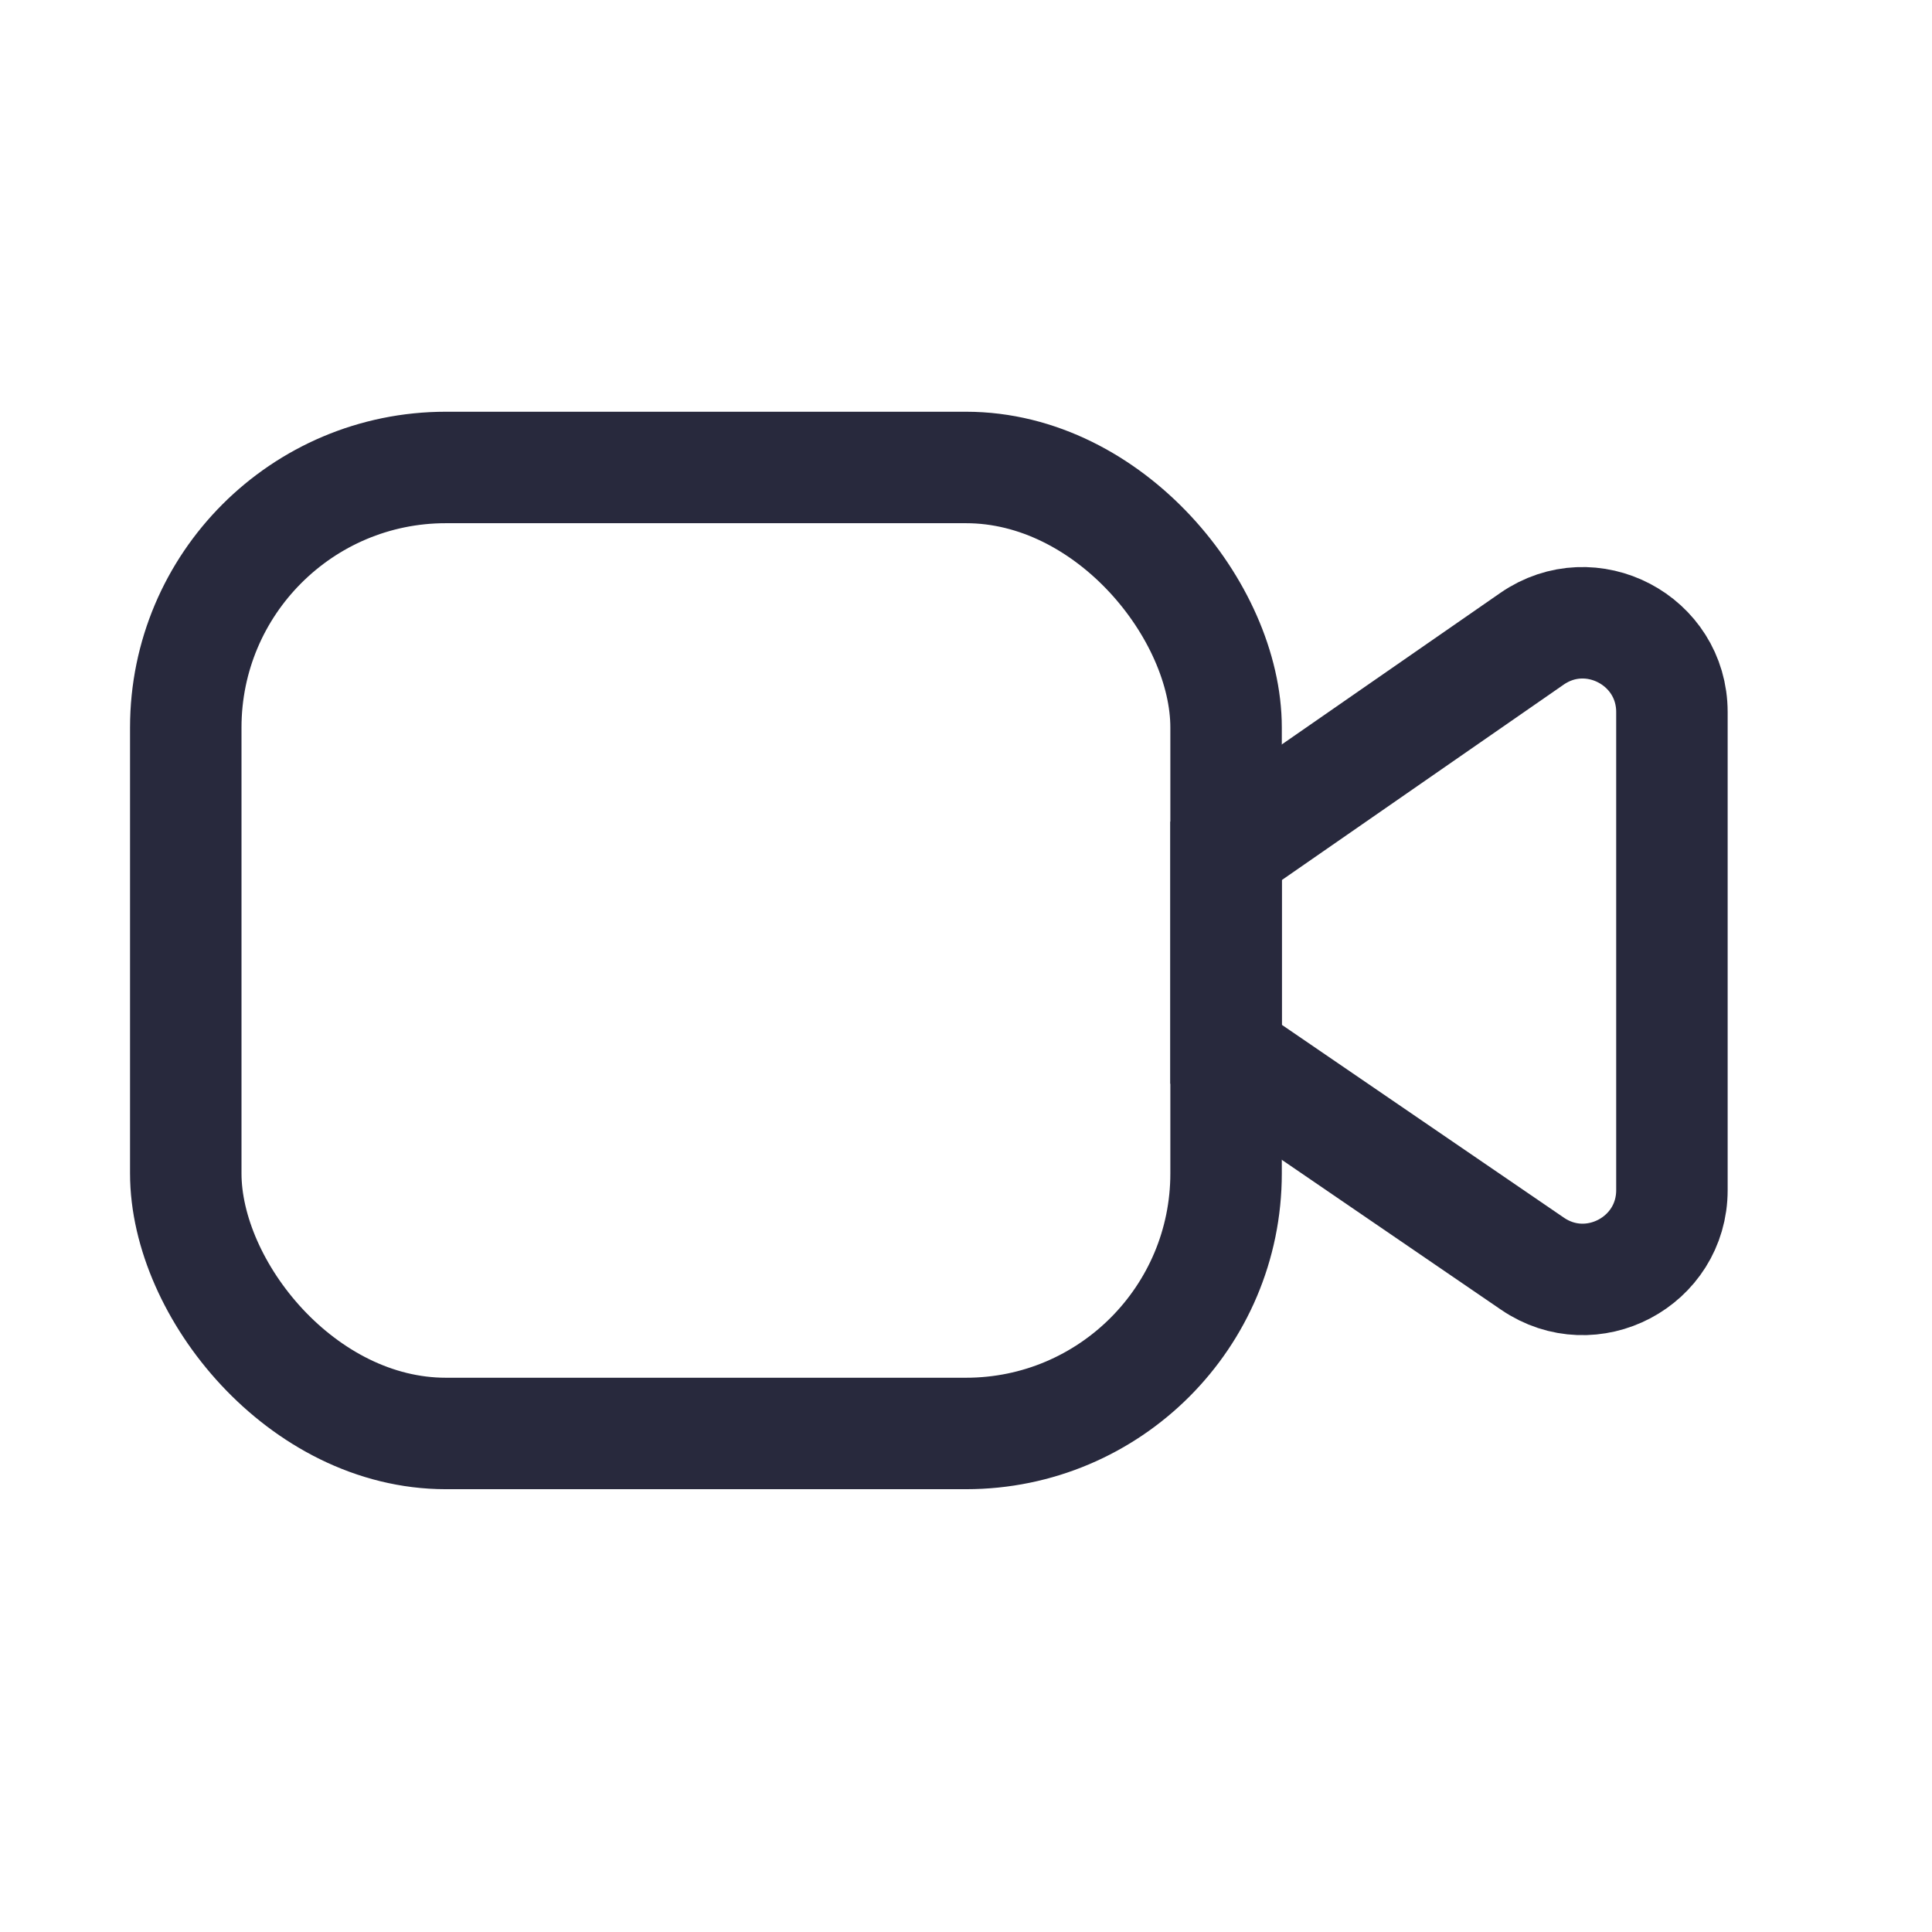 <svg width="25" height="25" viewBox="0 0 25 26" fill="none" xmlns="http://www.w3.org/2000/svg">
<rect x="2" y="6.291" width="14" height="13" rx="3.5" stroke="#28293D" stroke-width="1.5"/>
<path d="M16 11.451L20.116 8.597C20.912 8.045 22 8.615 22 9.583V16.016C22 16.981 20.919 17.551 20.123 17.006L16 14.187V11.451Z" stroke="#28293D" stroke-width="1.5"/>
</svg>
